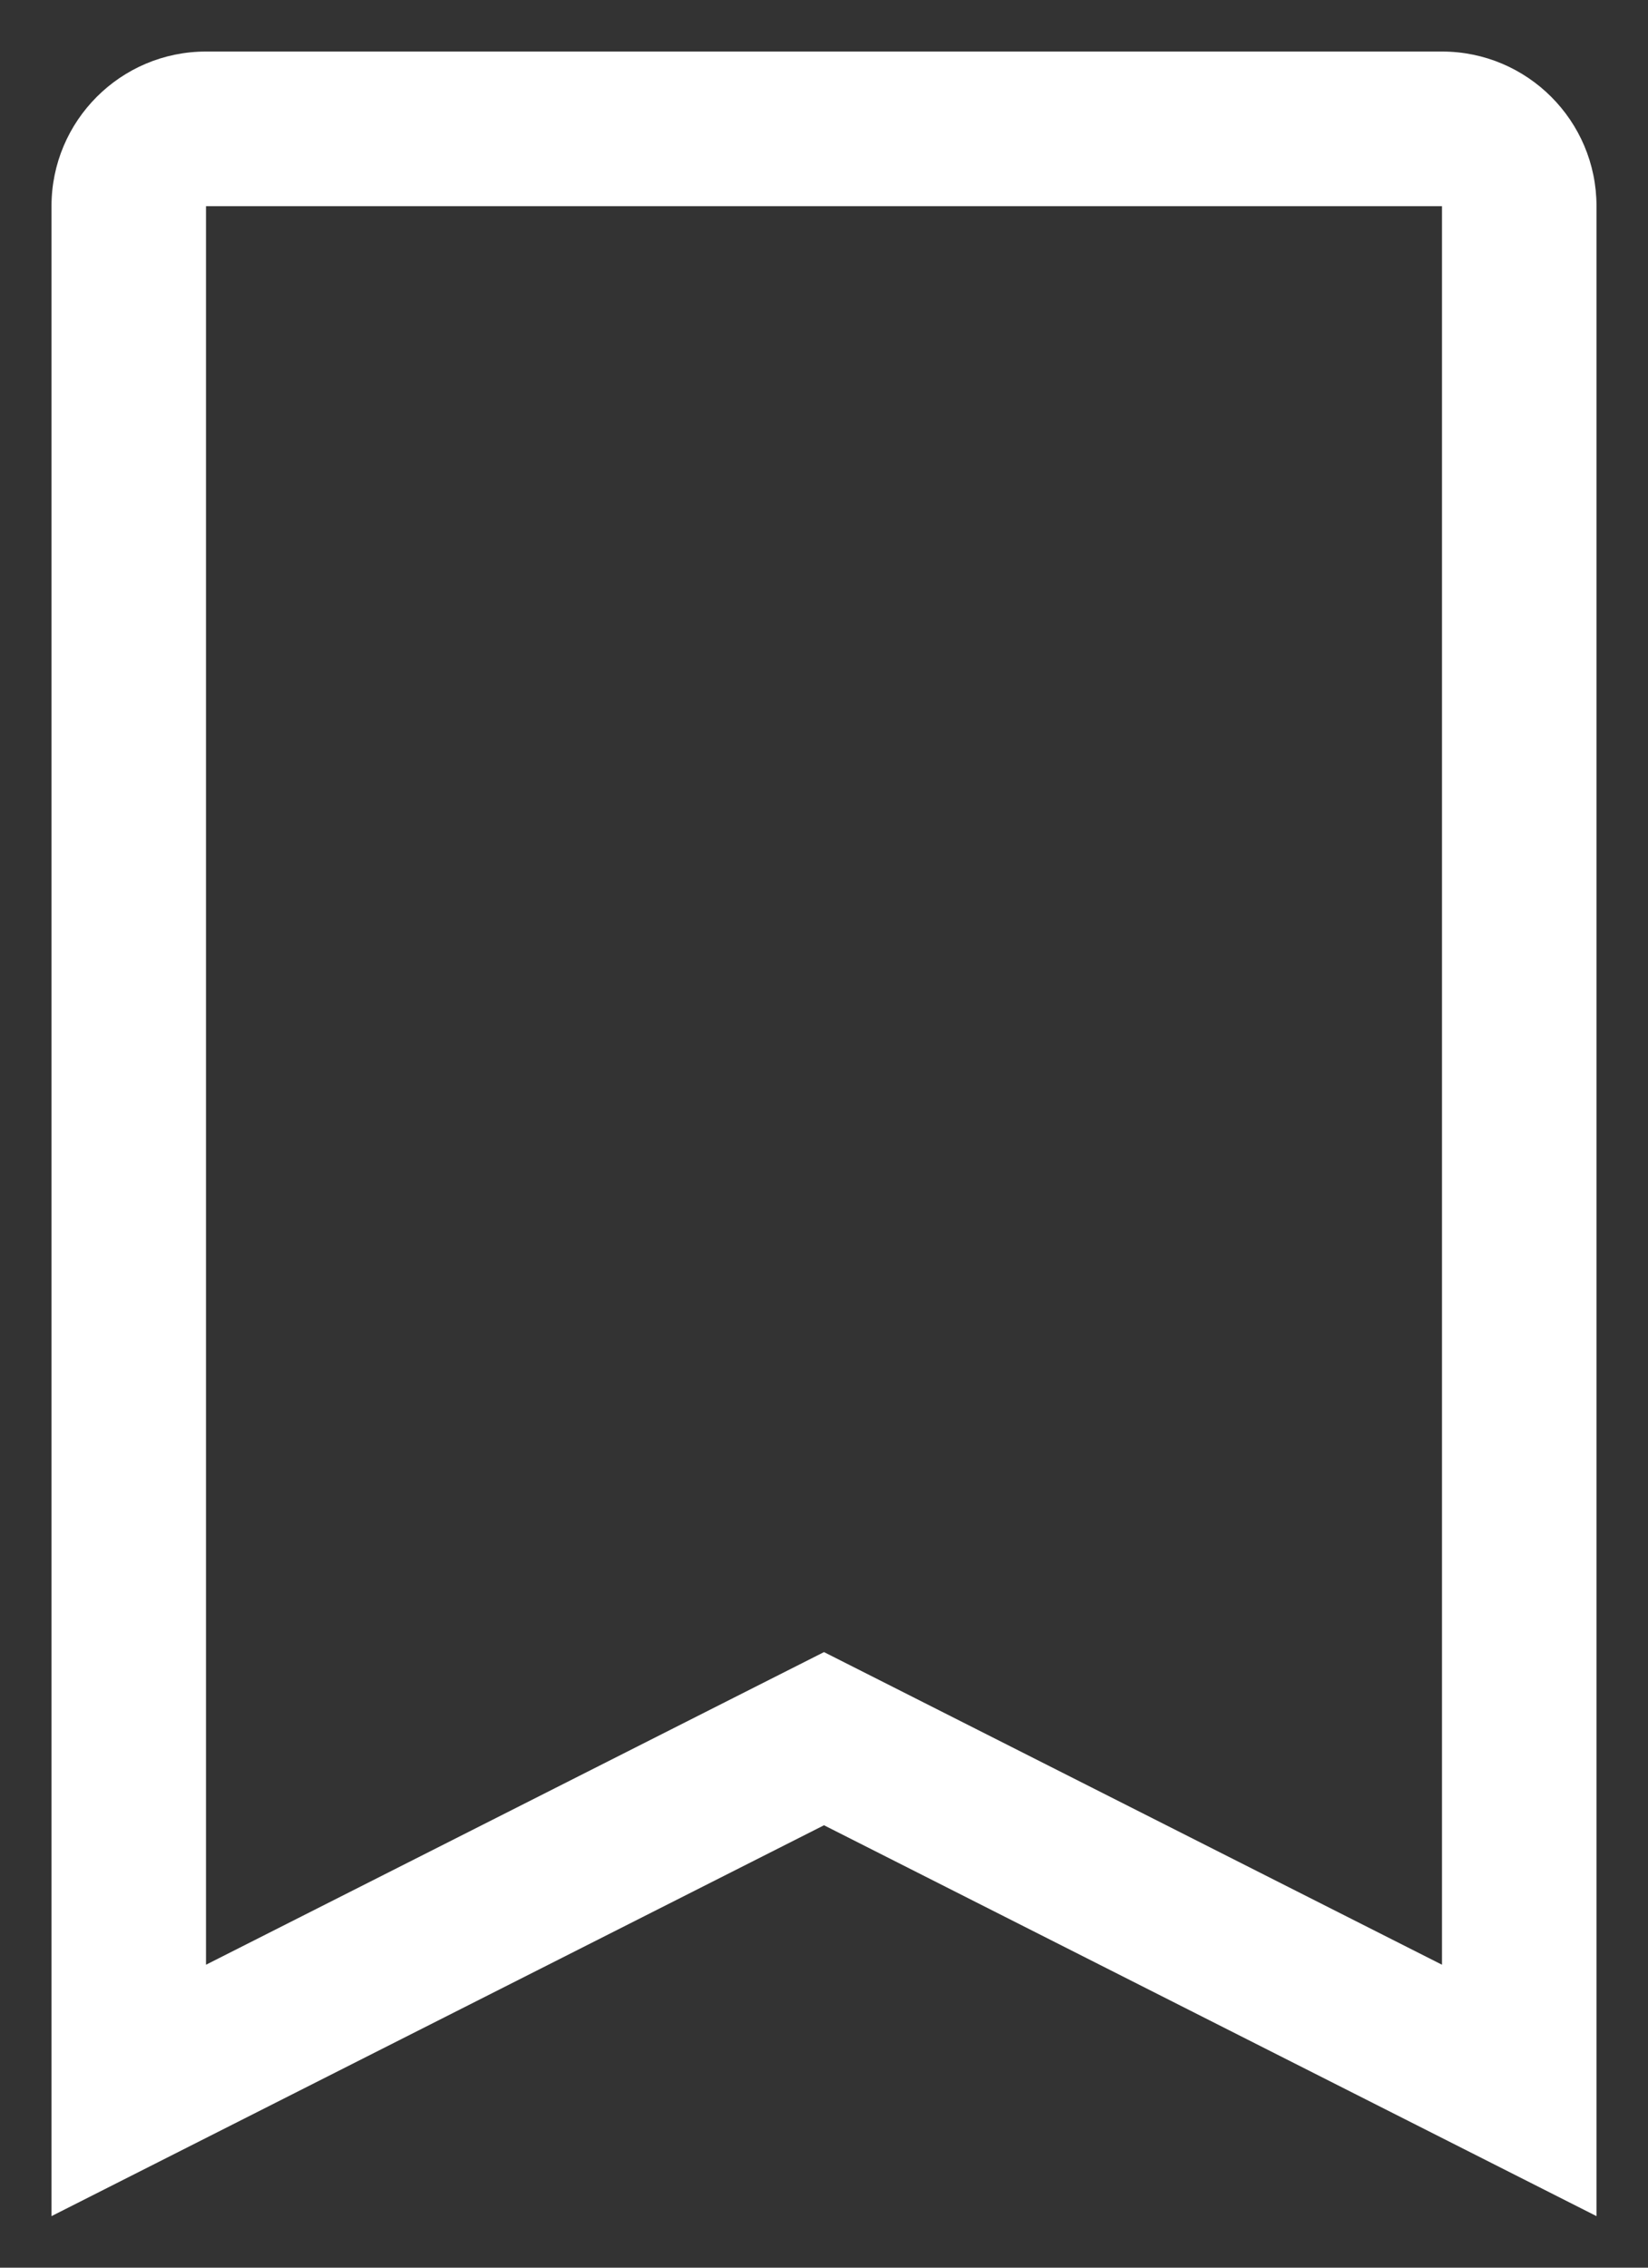 <?xml version="1.0" encoding="UTF-8"?>
<svg width="16px" height="22px" viewBox="0 0 16 22" version="1.1" xmlns="http://www.w3.org/2000/svg" xmlns:xlink="http://www.w3.org/1999/xlink">
    <rect x="0" y="0" width="16" height="22" fill="#333333" stroke="none"/>
    <!-- Generator: Sketch 57.1 (83088) - https://sketch.com -->
    <title>favorites-icon</title>
    <desc>Created with Sketch.</desc>
    <g id="Page-1" stroke="none" stroke-width="1" fill="none" fill-rule="evenodd">
        <g id="Artboard" transform="translate(-39, -386)" fill="#FFFFFF">
            <g id="icons/tools/ibm-user-link-copy-4" transform="translate(39, 386)">
                <path d="M14,2 L14,19.061 L8.677,16.37 L8,16.028 L7.323,16.37 L2,19.061 L2,2 L14,2 L14,2 Z M14,0.5 L2,0.5 C1.172,0.5 0.5,1.172 0.5,2 L0.5,21.5 L8,17.708 L15.5,21.5 L15.5,2 C15.5,1.172 14.828,0.5 14,0.5 Z" id="favorites-icon"></path>
            </g>
        </g>
    </g>
</svg>